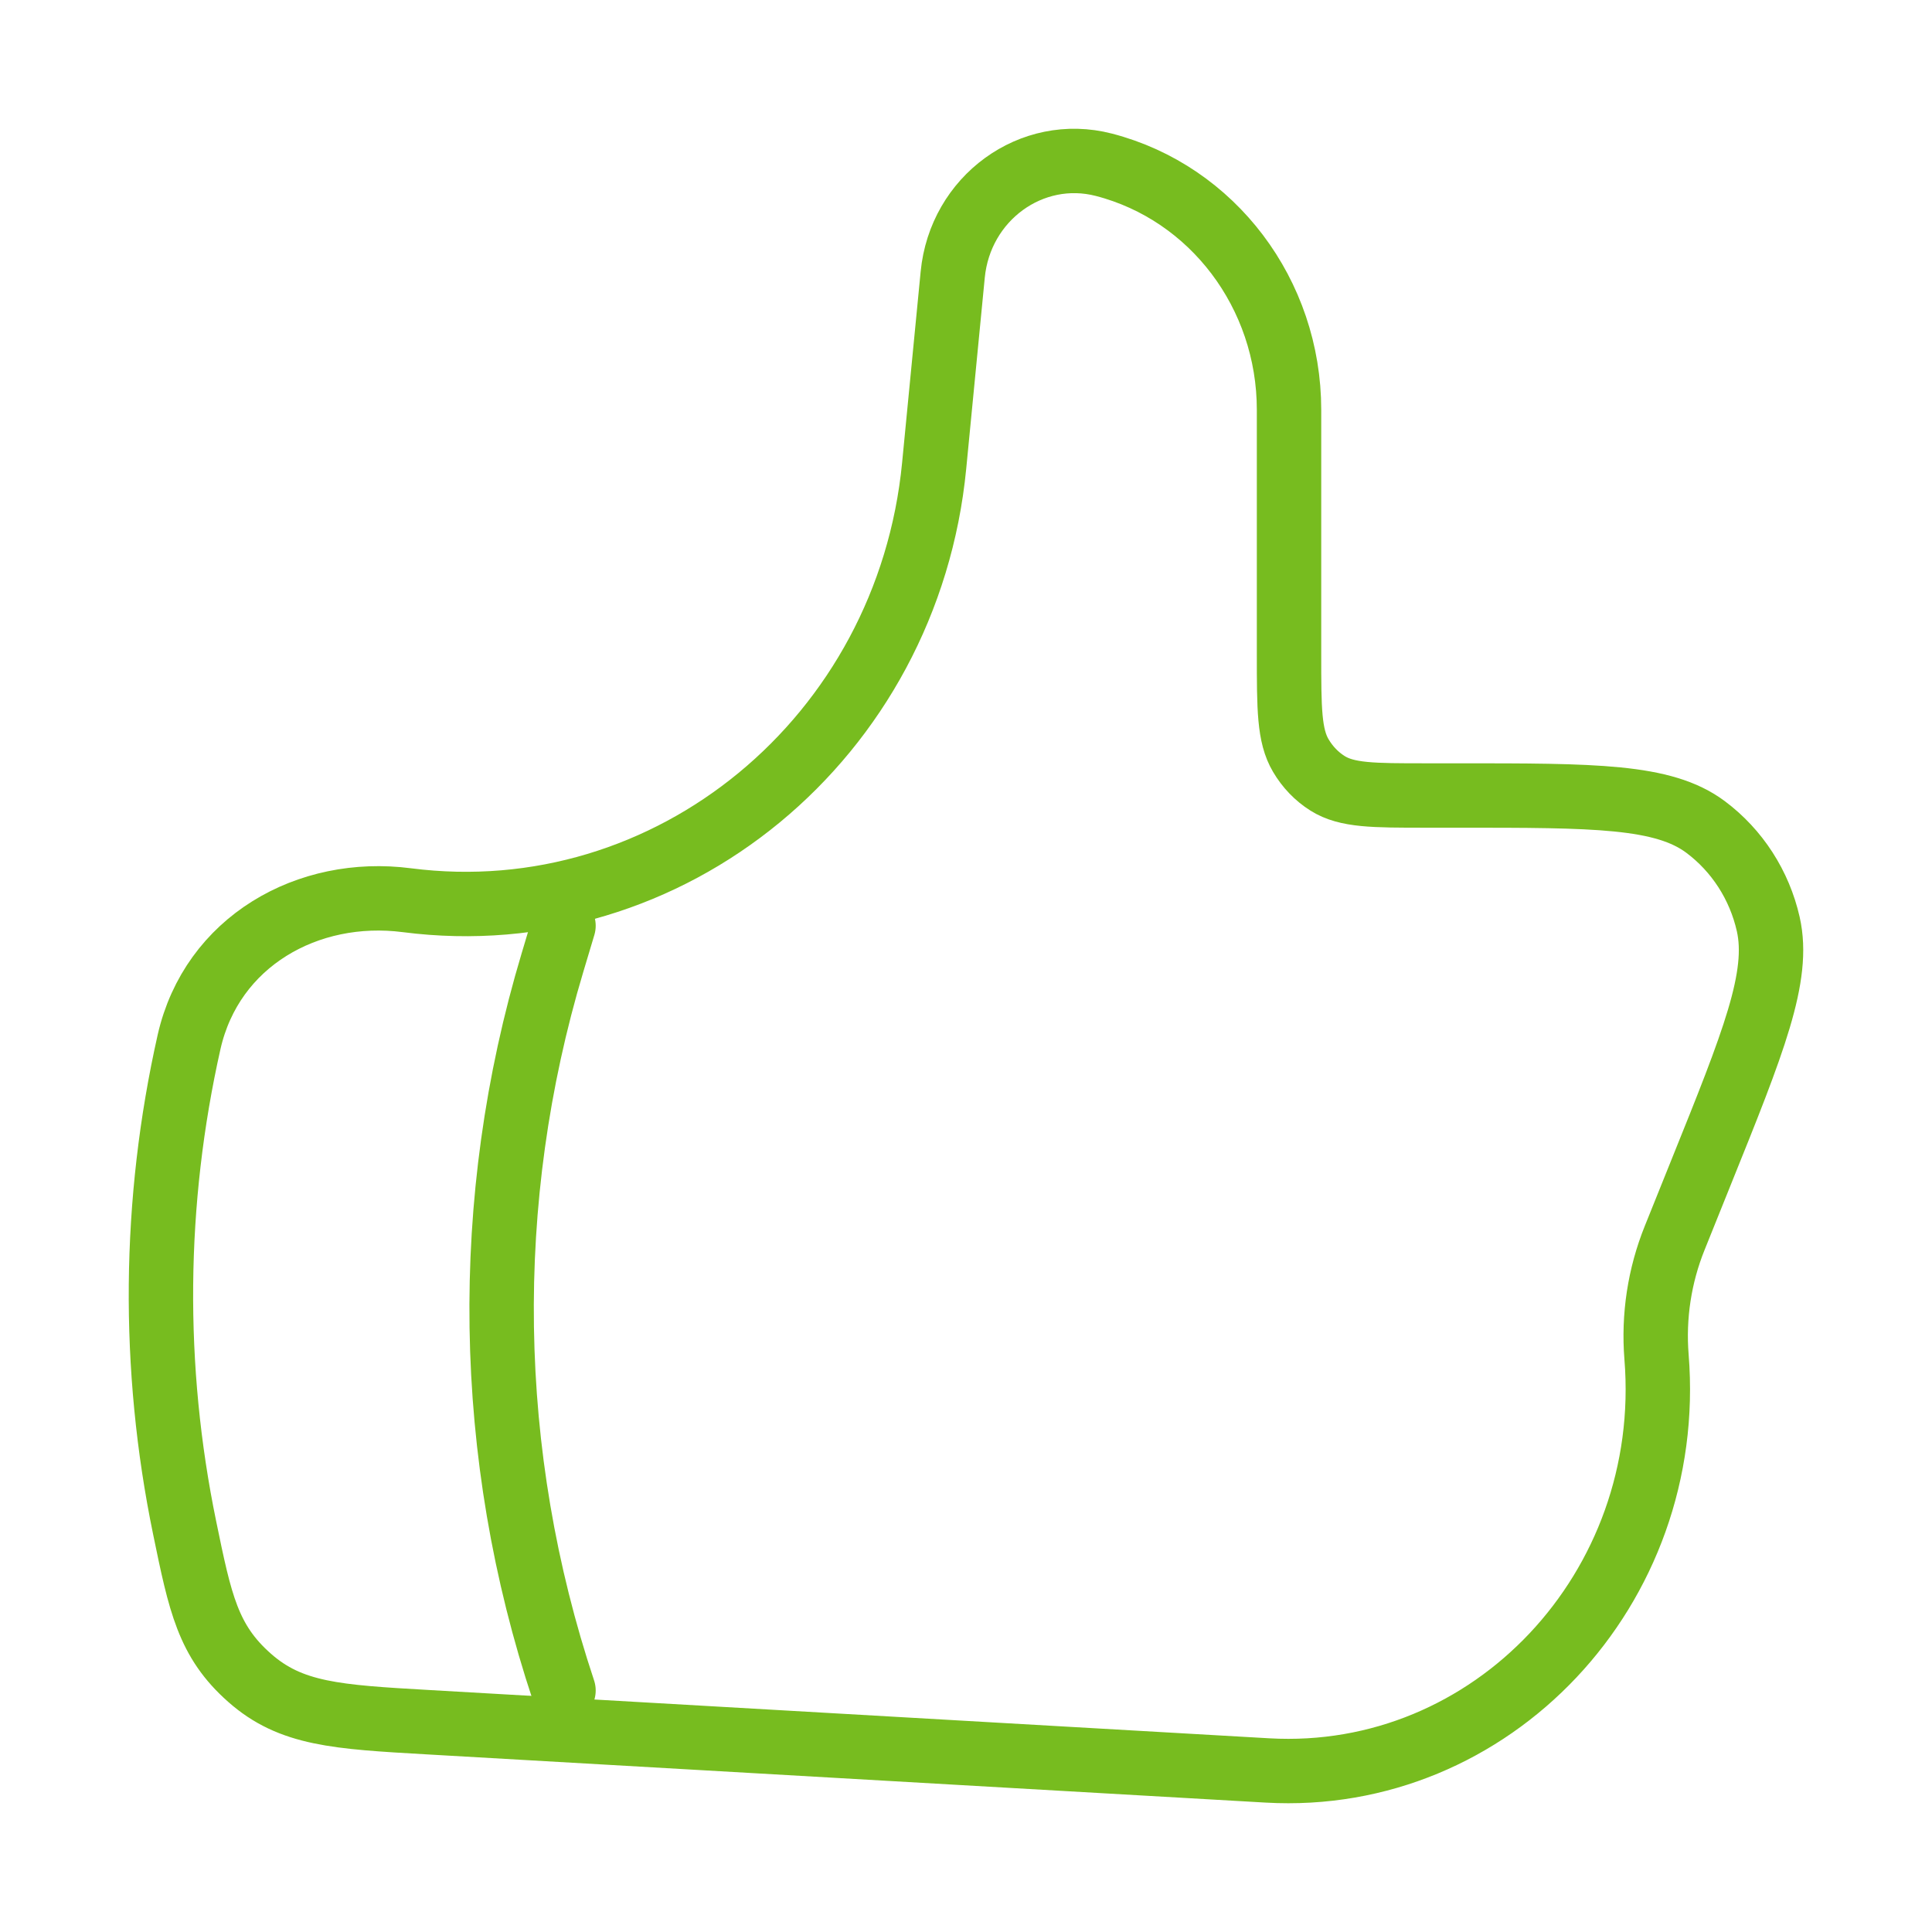 <svg width="60" height="60" viewBox="0 0 60 60" fill="none" xmlns="http://www.w3.org/2000/svg">
<path d="M29.012 14.455L29.587 8.533C29.815 6.152 32.038 4.537 34.282 5.117C37.66 5.992 40.032 9.13 40.032 12.727V20.315C40.032 22.003 40.032 22.848 40.398 23.465C40.605 23.817 40.89 24.115 41.23 24.328C41.83 24.705 42.648 24.705 44.28 24.705H45.27C49.528 24.705 51.655 24.705 52.965 25.68C53.947 26.413 54.64 27.485 54.915 28.7C55.28 30.325 54.462 32.358 52.825 36.417L52.01 38.443C51.537 39.615 51.344 40.882 51.445 42.142C52.025 49.328 46.328 55.38 39.362 54.983L13.303 53.485C10.455 53.322 9.032 53.24 7.747 52.102C6.46 50.965 6.217 49.792 5.735 47.45C4.708 42.467 4.755 37.321 5.872 32.358C6.58 29.238 9.56 27.558 12.637 27.957C20.797 29.008 28.195 22.91 29.012 14.457V14.455Z" stroke="#77BC1F" stroke-width="2" stroke-linecap="round" stroke-linejoin="round"/>
<path d="M17.5 28.75L17.158 29.892C14.94 37.284 15.06 45.179 17.5 52.5" stroke="#77BC1F" stroke-width="2" stroke-linecap="round" stroke-linejoin="round"/>
</svg>

